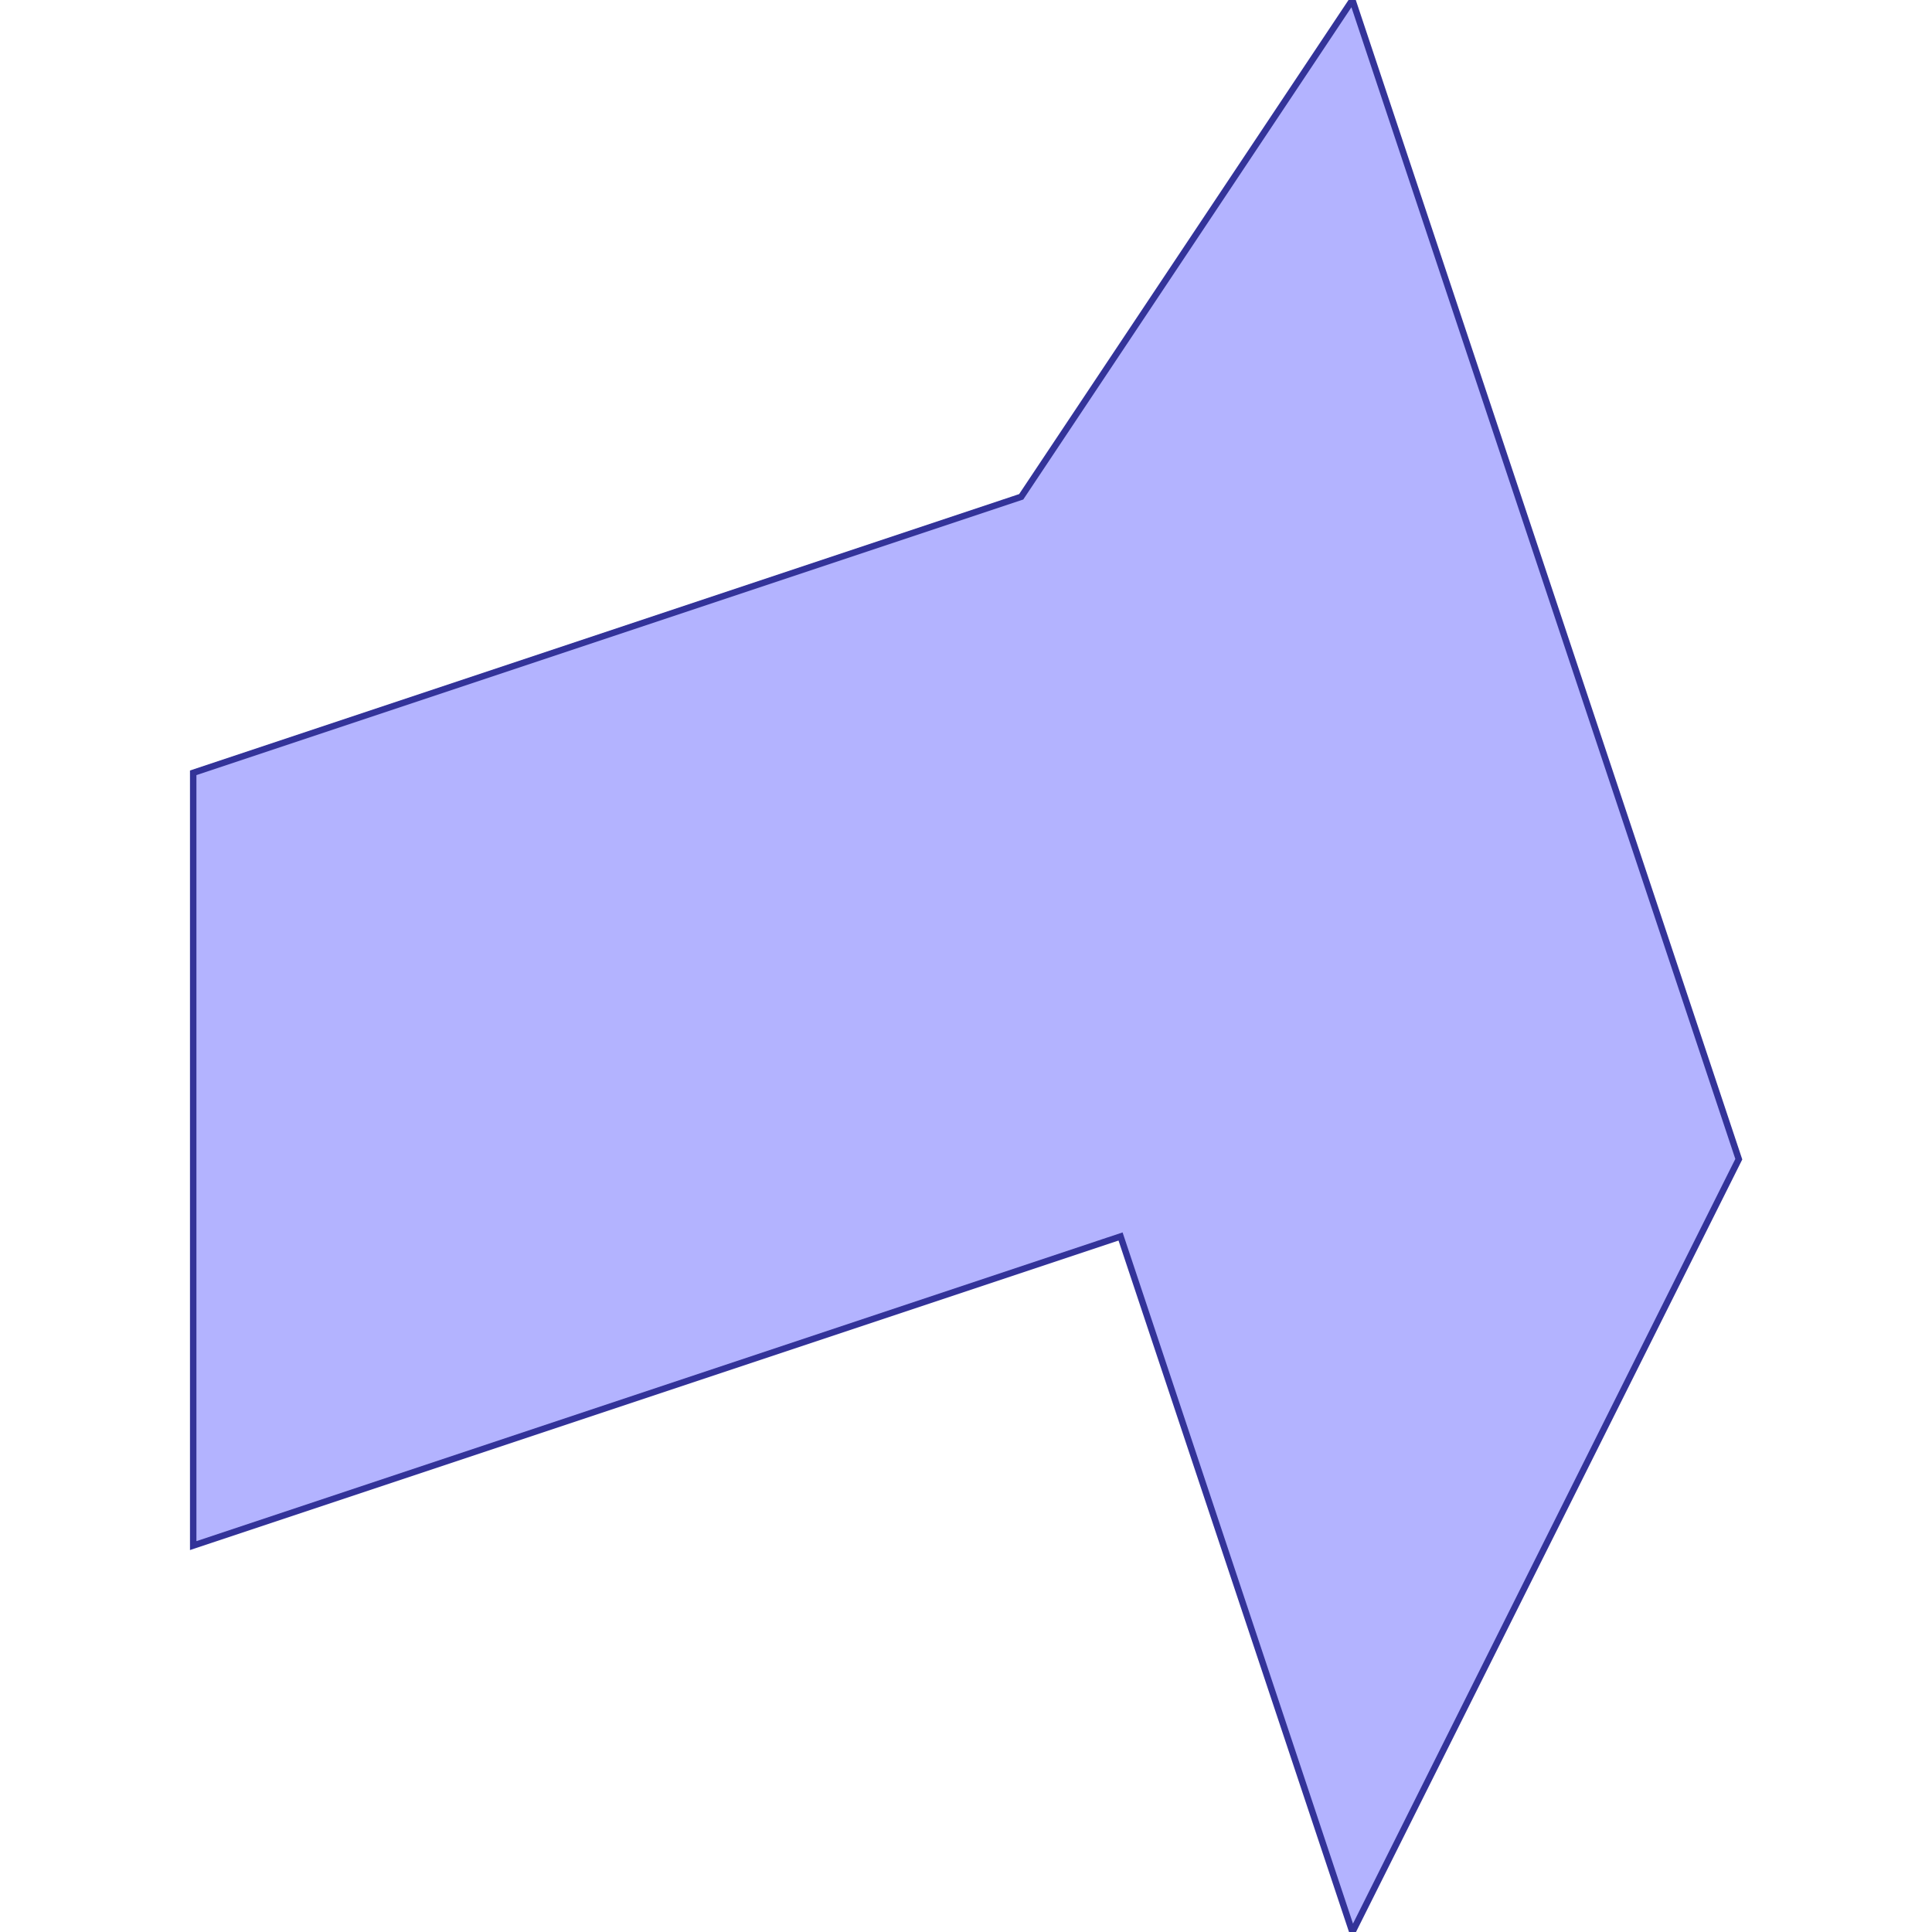 <?xml version="1.0" standalone="no"?>
<!DOCTYPE svg PUBLIC "-//W3C//DTD SVG 1.1//EN"
"http://www.w3.org/Graphics/SVG/1.1/DTD/svg11.dtd">
<svg viewBox="0 0 300 300" version="1.1"
xmlns="http://www.w3.org/2000/svg"
xmlns:xlink="http://www.w3.org/1999/xlink">
<g fill-rule="evenodd"><path d="M 174,192 L 30,240 L 30,120 L 158.571,77.143 L 210,0 L 270,180 L 210,300 L 174,192 z " style="fill-opacity:0.3;fill:rgb(0,0,255);stroke:rgb(51,51,153);stroke-width:1"/></g>
</svg>
